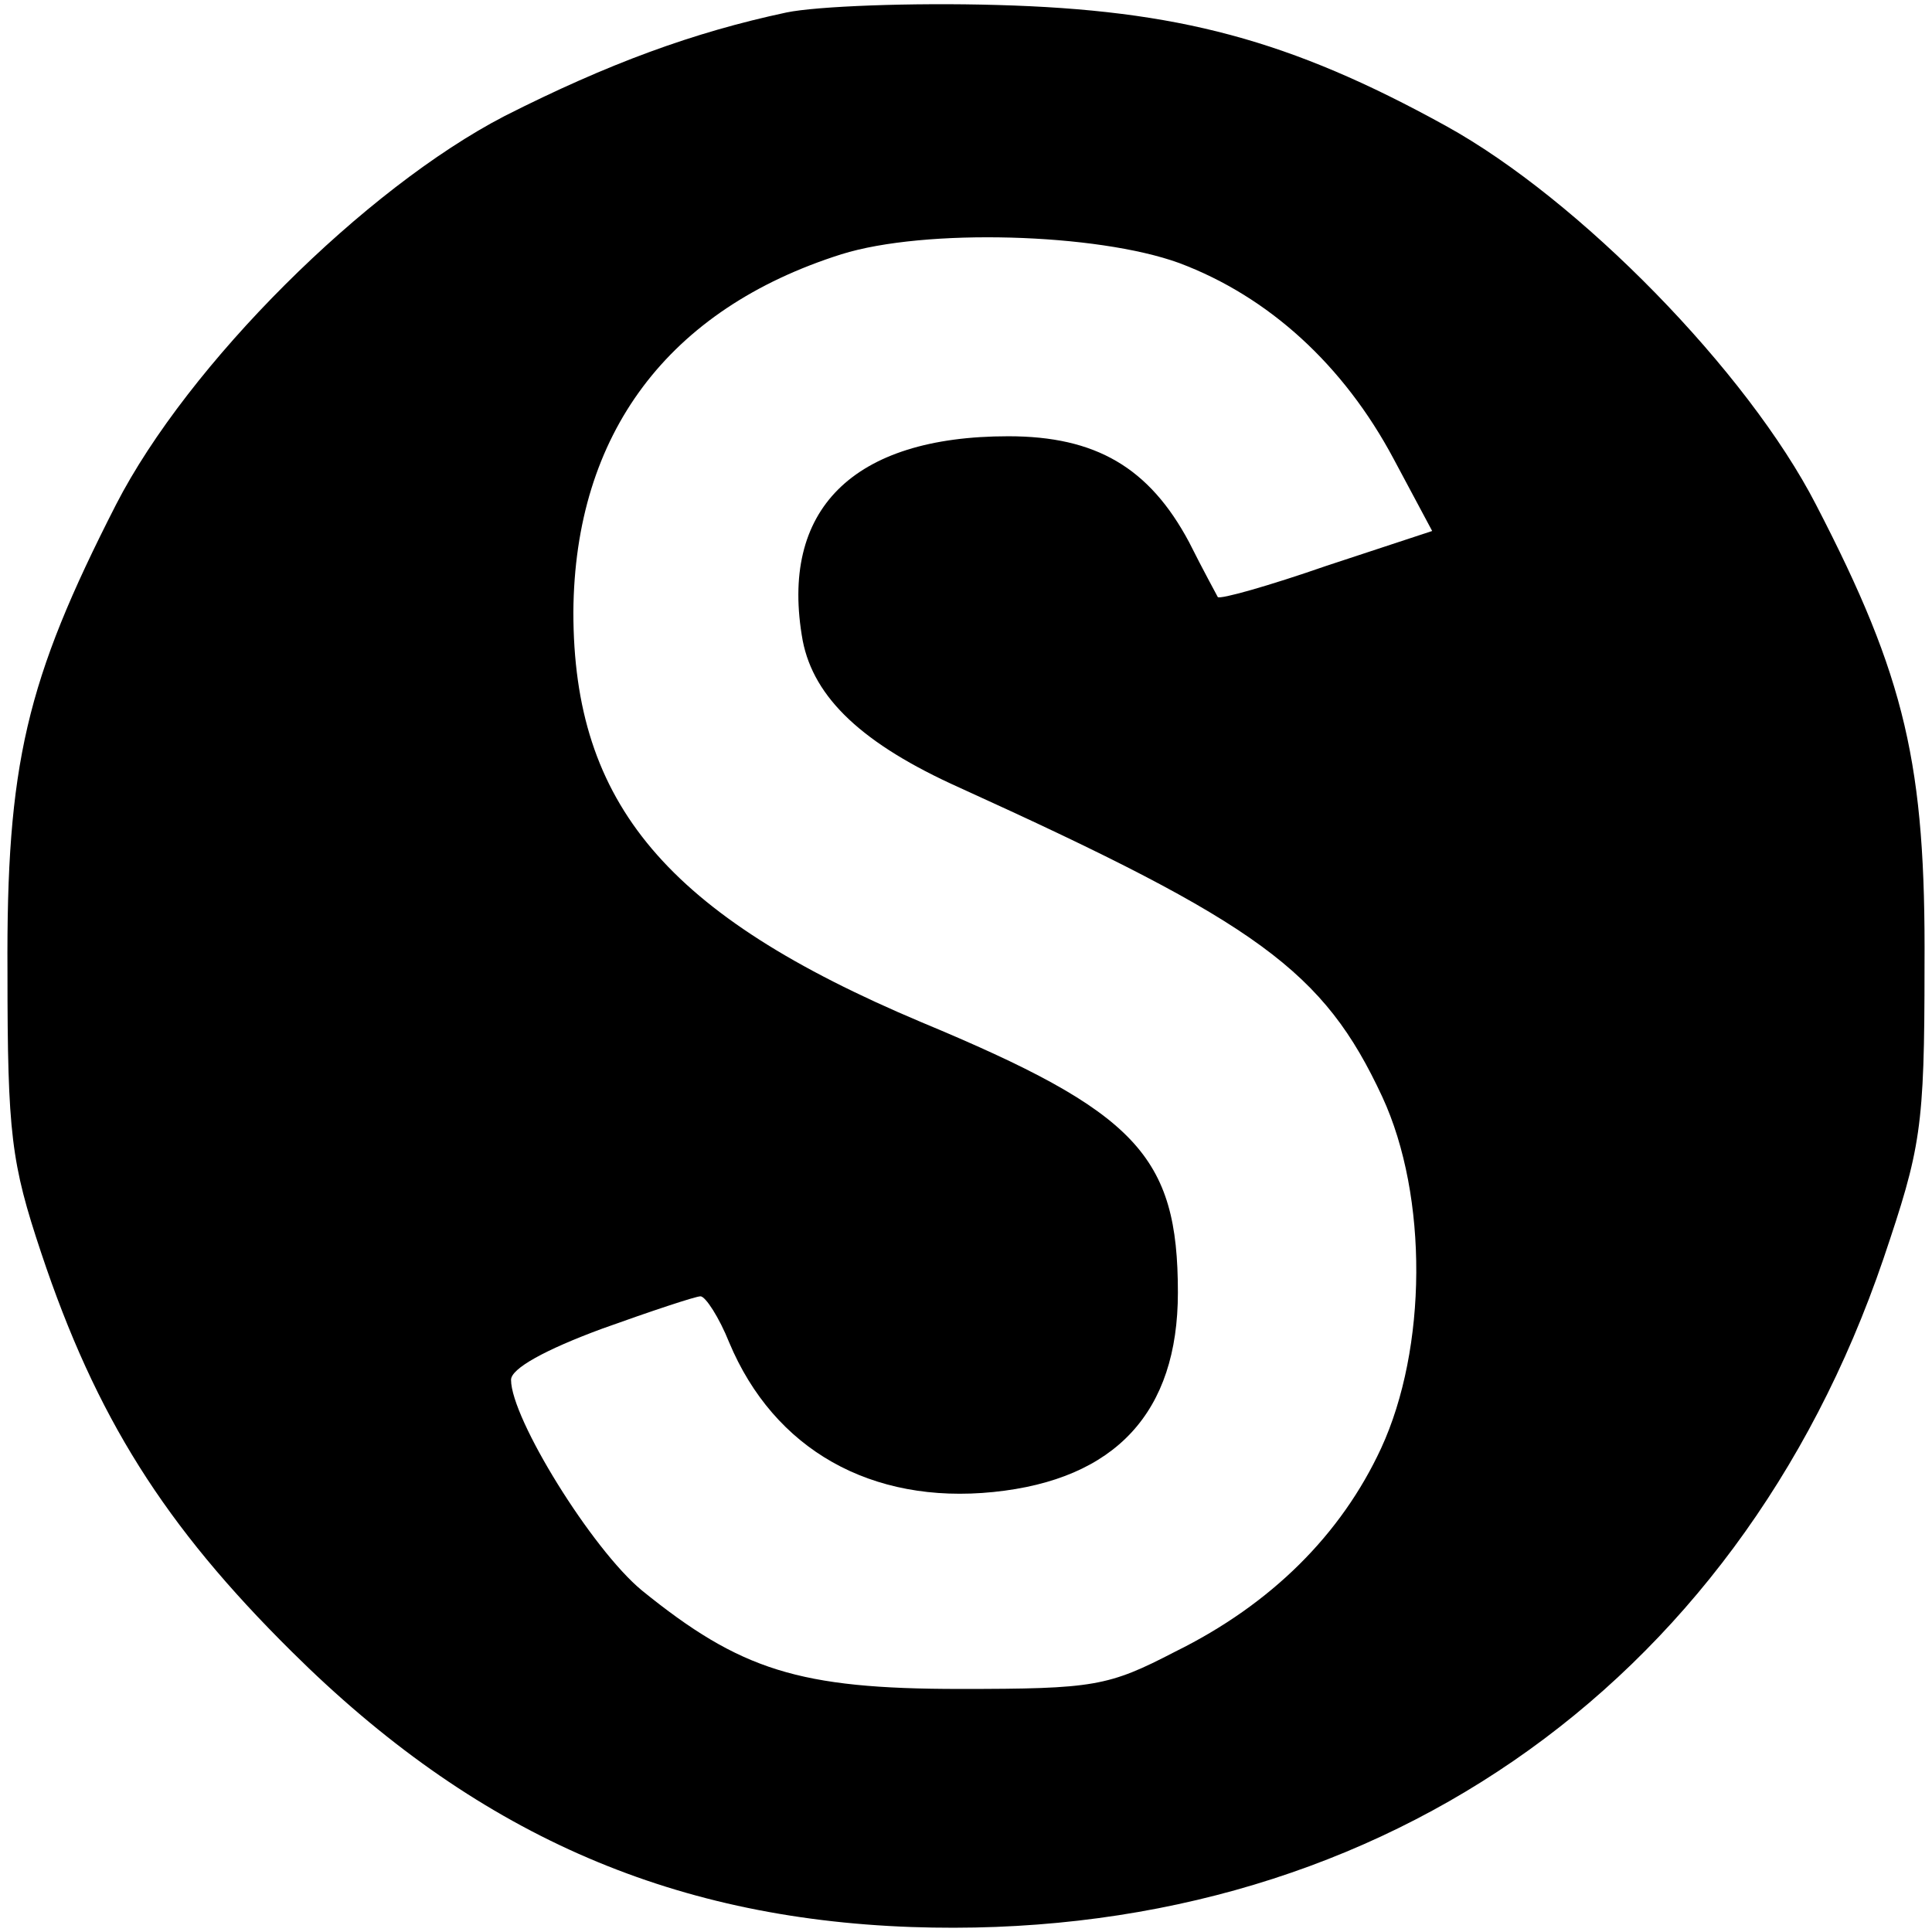 <svg version="1" xmlns="http://www.w3.org/2000/svg" width="206.667" height="206.667" viewBox="0 0 155 155"><path d="M63.1 1c-7.5 1.6-14.3 4.1-22.6 8.3-11.2 5.8-25.4 19.9-31.2 31.2C2.1 54.6.5 61.3.6 78c0 13 .3 15.3 2.7 22.5 4.4 13.2 9.9 21.9 20.1 32C38 147 53.6 153.9 73.1 154.6c36.7 1.3 66.2-19 78-53.6 3-8.9 3.3-10.4 3.3-23.5.1-16.1-1.5-23.1-8.7-37-5.5-10.7-19-24.5-29.7-30.4C103.5 3.2 94.5.8 80 .4 73.1.2 65.5.5 63.1 1zm31.5 20.1c7.2 2.7 13.2 8.2 17.2 15.7l3.1 5.8-8.5 2.8c-4.6 1.6-8.5 2.7-8.7 2.5-.1-.2-1.2-2.2-2.3-4.4-3.2-6-7.5-8.5-14.5-8.5-12.5 0-18.4 5.9-16.5 16.4.9 4.6 4.8 8.3 12.6 11.8 24 10.9 29.2 14.7 33.9 24.8 3.7 8 3.6 20.2-.1 28.2-3.2 6.9-8.8 12.5-16.5 16.3-5.4 2.8-6.5 3-17.3 3-12.9 0-17.6-1.5-25.5-7.9-4-3.3-10.5-13.8-10.5-16.9 0-.9 2.7-2.4 7.3-4.1 3.9-1.4 7.5-2.6 7.9-2.6.4 0 1.5 1.7 2.3 3.7 3.6 8.6 11.4 13 21.2 12 9.8-1 14.8-6.4 14.8-16 0-11-3.3-14.5-20.6-21.7C53.5 73.4 46 64.5 46 49.1c.1-14.3 7.6-24.3 21.5-28.7 6.7-2.1 20.5-1.7 27.1.7z"/></svg>